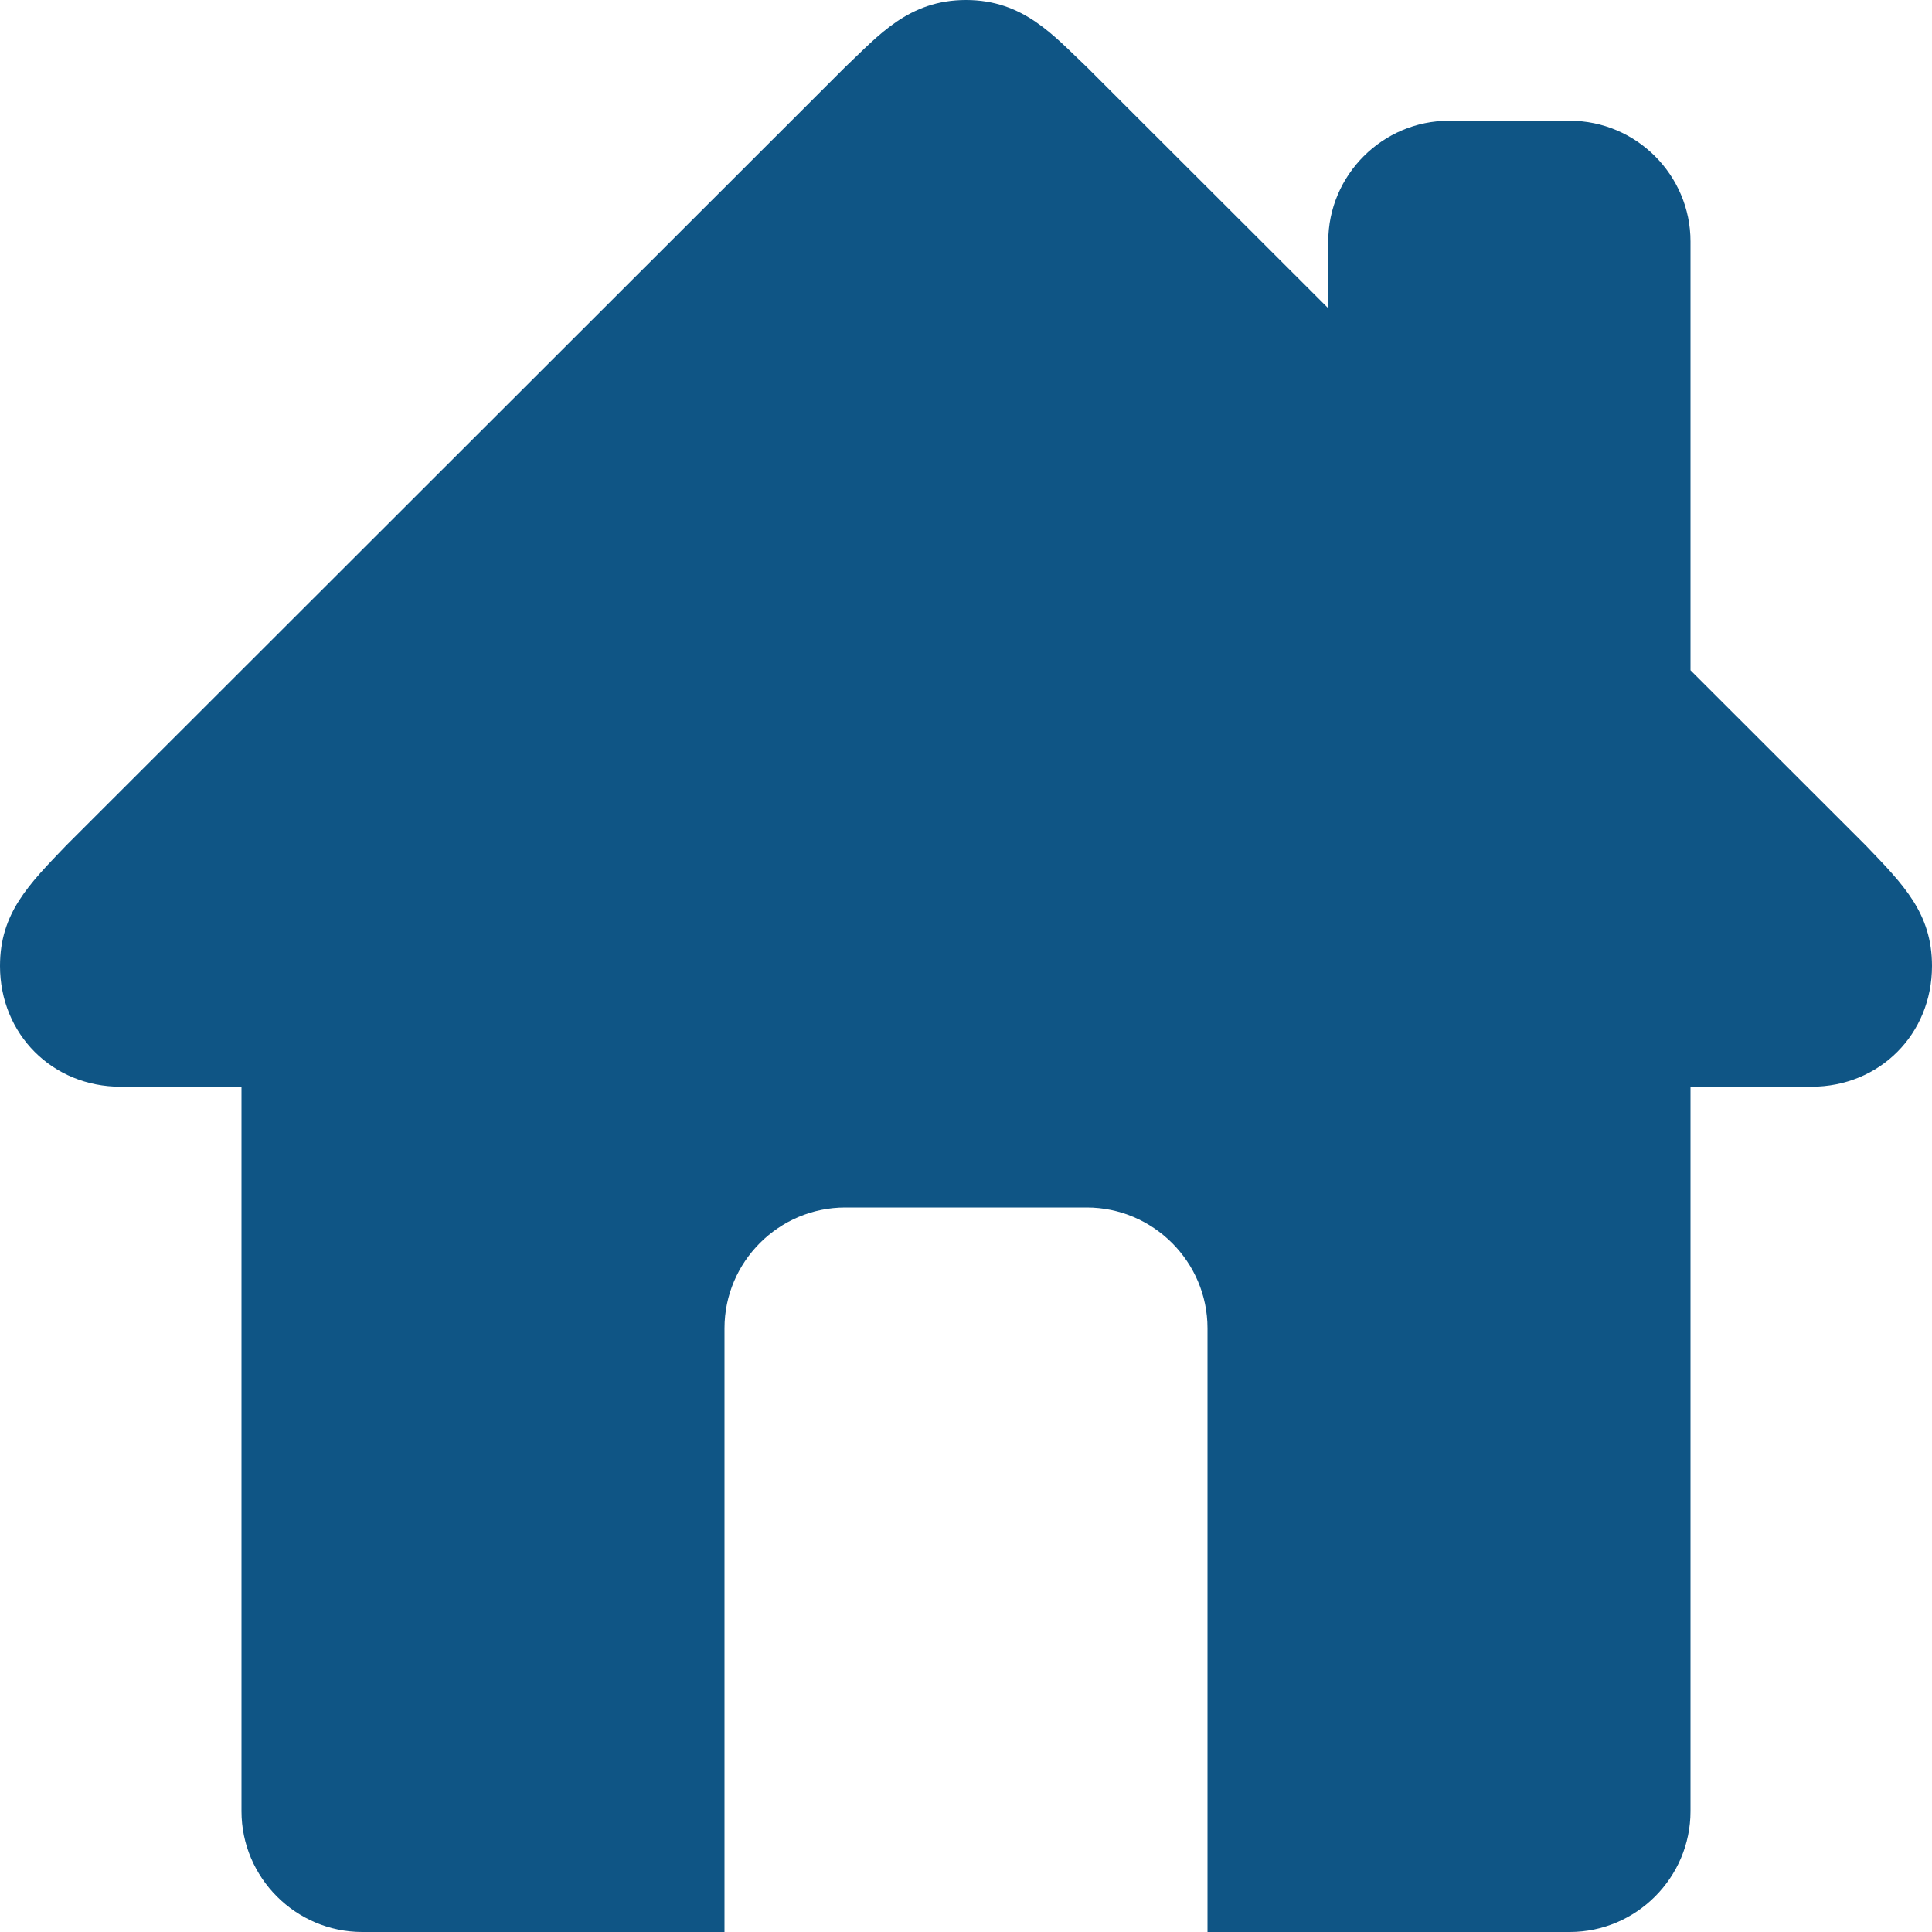 <svg width="16" height="16" xmlns="http://www.w3.org/2000/svg">

 <g>
  <title>background</title>
  <rect fill="none" id="canvas_background" height="402" width="582" y="-1" x="-1"/>
 </g>
 <g>
  <title>Layer 1</title>
  <path fill="#0f5585" id="svg_1" d="m15.45,7l-1.45,-1.449l0,-3.551c0,-0.55 -0.45,-1 -1,-1l-1,0c-0.55,0 -1,0.45 -1,1l0,0.553l-2,-1.998c-0.273,-0.258 -0.523,-0.555 -1,-0.555s-0.727,0.297 -1,0.555l-6.45,6.445c-0.312,0.325 -0.55,0.562 -0.55,1c0,0.563 0.432,1 1,1l1,0l0,6c0,0.55 0.45,1 1,1l3,0l0,-5c0,-0.55 0.45,-1 1,-1l2,0c0.55,0 1,0.45 1,1l0,5l3,0c0.55,0 1,-0.45 1,-1l0,-6l1,0c0.568,0 1,-0.437 1,-1c0,-0.438 -0.238,-0.675 -0.55,-1z"/>
 </g>
</svg>